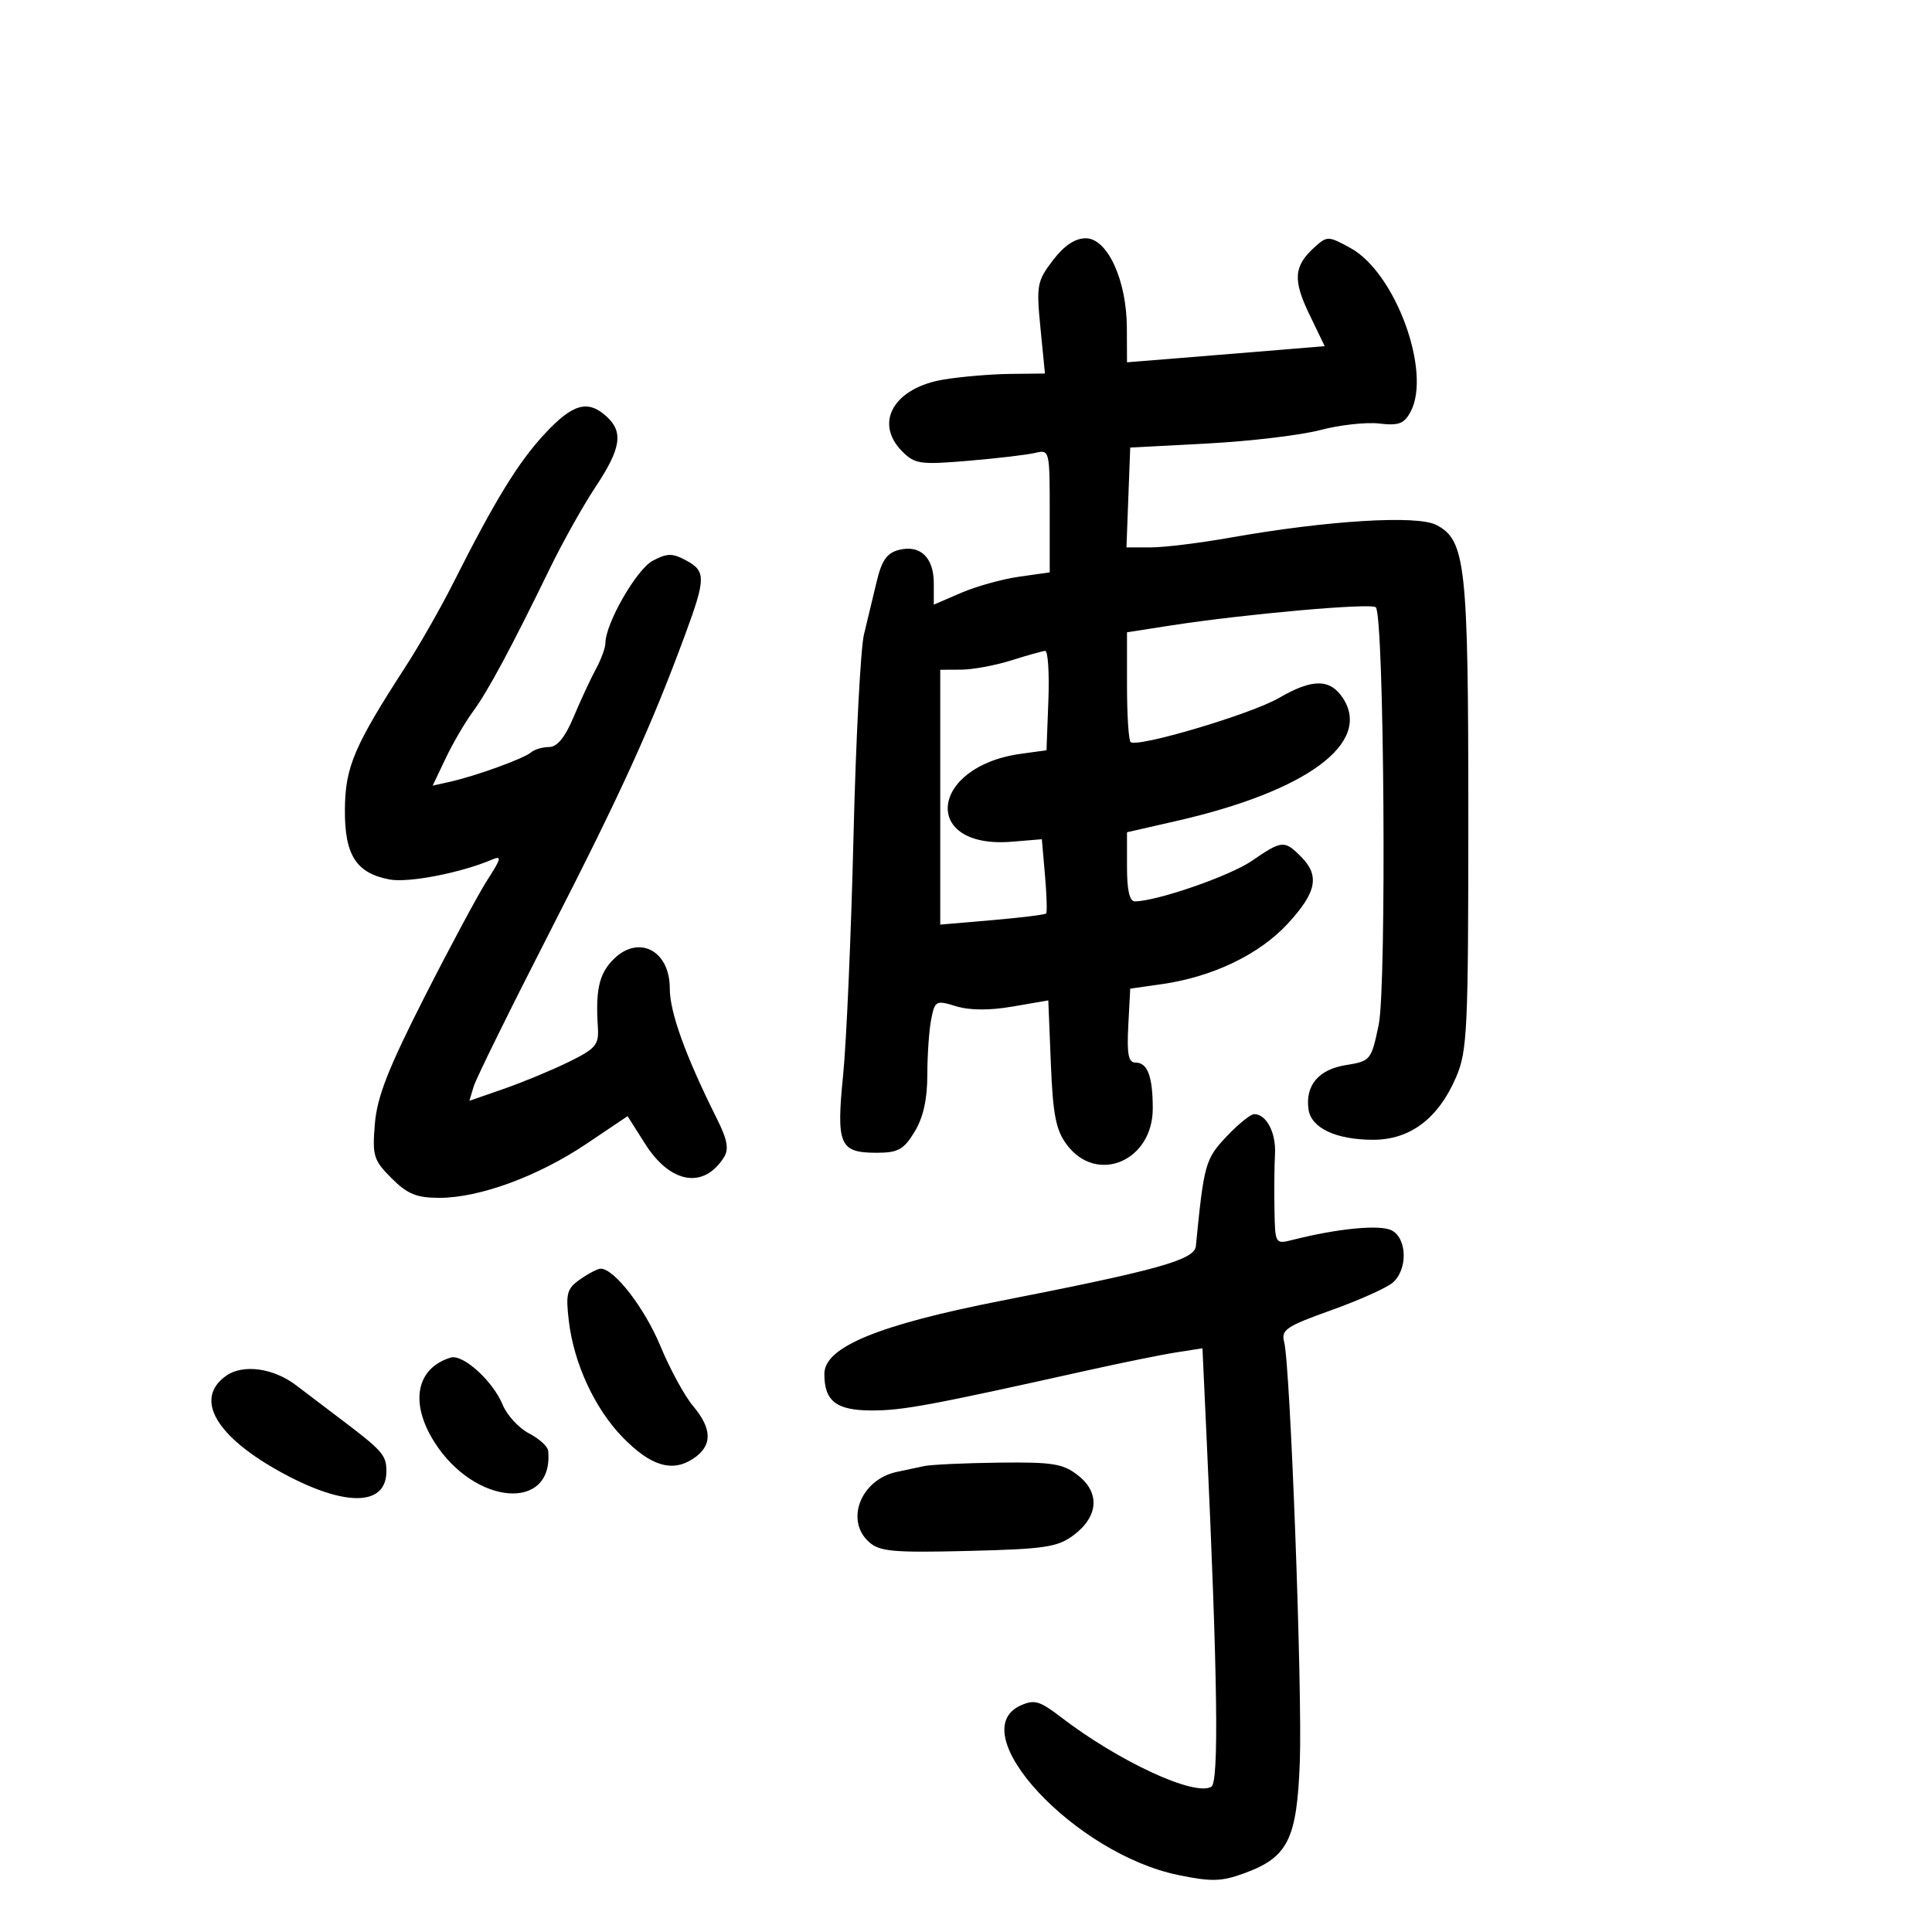 <svg xmlns="http://www.w3.org/2000/svg" width="300" height="300" viewBox="0 0 300 300" version="1.1">
	<path d="M 163.484 40.432 C 161.031 43.649, 160.909 44.310, 161.562 50.932 L 162.258 58 156.879 58.060 C 153.921 58.092, 149.279 58.484, 146.565 58.929 C 138.790 60.205, 135.652 65.652, 140.119 70.119 C 142.061 72.061, 142.917 72.180, 150.369 71.551 C 154.841 71.173, 159.512 70.621, 160.750 70.324 C 162.964 69.792, 163 69.936, 163 79.330 L 163 88.877 158.250 89.550 C 155.637 89.919, 151.588 91.046, 149.250 92.055 L 145 93.888 145 90.566 C 145 86.564, 142.905 84.556, 139.594 85.387 C 137.739 85.853, 136.921 87.005, 136.144 90.249 C 135.583 92.587, 134.691 96.300, 134.160 98.500 C 133.629 100.700, 132.895 114.875, 132.528 130 C 132.162 145.125, 131.440 161.725, 130.924 166.889 C 129.834 177.798, 130.351 179, 136.137 179 C 139.455 179, 140.322 178.521, 142.011 175.750 C 143.364 173.530, 143.994 170.717, 143.996 166.875 C 143.998 163.781, 144.270 159.900, 144.600 158.249 C 145.174 155.378, 145.341 155.292, 148.457 156.248 C 150.578 156.899, 153.645 156.915, 157.248 156.295 L 162.781 155.341 163.175 165.143 C 163.494 173.079, 163.961 175.474, 165.633 177.723 C 170.281 183.976, 179 180.326, 179 172.127 C 179 167.161, 178.195 165, 176.343 165 C 175.219 165, 174.966 163.733, 175.200 159.258 L 175.500 153.517 180.376 152.823 C 188.296 151.697, 195.545 148.217, 199.968 143.419 C 204.460 138.545, 204.964 135.964, 202 133 C 199.437 130.437, 199.049 130.471, 194.390 133.671 C 190.988 136.007, 179.814 139.888, 176.250 139.971 C 175.401 139.991, 175 138.272, 175 134.617 L 175 129.234 182.750 127.463 C 202.951 122.849, 213.082 115.353, 208.523 108.394 C 206.539 105.367, 203.767 105.364, 198.588 108.383 C 194.290 110.888, 176.501 116.167, 175.553 115.219 C 175.249 114.915, 175 110.957, 175 106.424 L 175 98.181 181.750 97.132 C 193.270 95.344, 212.931 93.598, 213.635 94.301 C 214.931 95.598, 215.330 153.157, 214.083 159.130 C 212.933 164.639, 212.825 164.772, 208.986 165.386 C 204.747 166.064, 202.651 168.554, 203.187 172.277 C 203.602 175.160, 207.435 176.967, 213.173 176.985 C 218.952 177.003, 223.346 173.693, 226.115 167.231 C 227.845 163.195, 228 159.878, 228 126.783 C 228 87.596, 227.590 83.874, 223.012 81.506 C 220.016 79.957, 206.033 80.823, 191 83.490 C 186.325 84.319, 180.794 84.998, 178.708 84.999 L 174.916 85 175.208 77.250 L 175.500 69.500 187.500 68.865 C 194.100 68.516, 201.975 67.579, 205 66.781 C 208.025 65.984, 212.148 65.527, 214.162 65.765 C 217.187 66.123, 218.034 65.805, 219.035 63.935 C 222.332 57.774, 216.682 42.351, 209.728 38.530 C 206.236 36.612, 206.090 36.609, 204.097 38.412 C 200.896 41.309, 200.733 43.456, 203.308 48.794 L 205.699 53.751 198.600 54.340 C 194.695 54.664, 187.787 55.228, 183.250 55.593 L 175 56.258 174.978 50.879 C 174.948 43.499, 171.961 37, 168.600 37 C 166.929 37, 165.234 38.137, 163.484 40.432 M 84.570 67.379 C 80.461 71.801, 76.844 77.701, 70.397 90.500 C 68.458 94.350, 65.123 100.200, 62.986 103.500 C 54.995 115.843, 53.615 119.082, 53.556 125.642 C 53.491 132.758, 55.293 135.589, 60.510 136.568 C 63.432 137.116, 71.567 135.539, 76.359 133.495 C 77.950 132.817, 77.855 133.264, 75.703 136.601 C 74.320 138.746, 69.919 146.937, 65.922 154.804 C 60.277 165.916, 58.556 170.315, 58.208 174.511 C 57.795 179.481, 58.003 180.157, 60.803 182.957 C 63.268 185.422, 64.679 186, 68.229 186 C 74.446 186, 83.541 182.663, 91.025 177.635 L 97.450 173.319 100.185 177.630 C 104.102 183.807, 109.275 184.681, 112.420 179.697 C 113.212 178.440, 112.946 176.972, 111.342 173.763 C 106.440 163.953, 104 157.202, 104 153.449 C 104 147.423, 98.930 145.012, 95.039 149.189 C 92.996 151.381, 92.470 153.858, 92.838 159.542 C 93.013 162.251, 92.511 162.841, 88.267 164.917 C 85.645 166.200, 81.112 168.078, 78.194 169.091 L 72.887 170.931 73.548 168.716 C 73.912 167.497, 79.281 156.600, 85.478 144.500 C 96.481 123.020, 101.158 112.737, 106.413 98.479 C 109.617 89.783, 109.626 88.673, 106.500 87 C 104.396 85.874, 103.579 85.887, 101.340 87.081 C 98.840 88.415, 94.032 96.787, 94.010 99.846 C 94.004 100.586, 93.348 102.386, 92.552 103.846 C 91.755 105.306, 90.205 108.638, 89.108 111.250 C 87.745 114.494, 86.524 116, 85.256 116 C 84.235 116, 82.973 116.376, 82.450 116.835 C 81.371 117.783, 73.828 120.515, 69.843 121.401 L 67.186 121.992 69.205 117.746 C 70.316 115.411, 72.220 112.150, 73.437 110.500 C 75.744 107.371, 79.387 100.589, 85.434 88.167 C 87.397 84.133, 90.578 78.462, 92.502 75.563 C 96.439 69.632, 96.832 67.063, 94.171 64.655 C 91.265 62.025, 88.931 62.687, 84.570 67.379 M 157 102.552 C 154.525 103.332, 151.037 103.976, 149.250 103.985 L 146 104 146 123.787 L 146 143.573 154.074 142.879 C 158.515 142.498, 162.283 142.031, 162.448 141.843 C 162.613 141.654, 162.530 138.983, 162.264 135.907 L 161.778 130.315 157.139 130.700 C 143 131.872, 144.282 119.027, 158.500 117.055 L 162.500 116.500 162.792 108.750 C 162.953 104.487, 162.728 101.030, 162.292 101.067 C 161.856 101.104, 159.475 101.772, 157 102.552 M 190.441 176.494 C 187.161 179.971, 186.945 180.745, 185.695 193.489 C 185.486 195.623, 179.905 197.192, 155.500 201.976 C 136.382 205.725, 128.022 209.173, 128.007 213.316 C 127.991 217.550, 129.842 218.999, 135.285 219.016 C 140.152 219.031, 144.349 218.253, 169 212.764 C 174.225 211.601, 180.349 210.359, 182.609 210.005 L 186.717 209.360 187.367 223.430 C 189.070 260.315, 189.294 276.700, 188.104 277.436 C 185.556 279.010, 173.711 273.529, 164.699 266.605 C 161.444 264.104, 160.596 263.863, 158.466 264.834 C 149.342 268.991, 166.859 287.827, 182.936 291.148 C 188.112 292.217, 189.649 292.177, 193.209 290.879 C 200.001 288.402, 201.390 285.616, 201.836 273.571 C 202.244 262.542, 200.356 211.932, 199.404 208.381 C 198.900 206.503, 199.723 205.946, 206.668 203.465 C 210.975 201.927, 215.287 199.998, 216.250 199.179 C 218.598 197.181, 218.524 192.351, 216.126 191.067 C 214.347 190.115, 207.816 190.733, 200.750 192.521 C 198.014 193.213, 197.999 193.190, 197.899 187.858 C 197.843 184.911, 197.879 181.015, 197.980 179.200 C 198.162 175.901, 196.649 173, 194.746 173 C 194.190 173, 192.253 174.572, 190.441 176.494 M 90.100 198.642 C 88.022 200.098, 87.821 200.837, 88.330 205.141 C 89.110 211.721, 92.359 218.741, 96.678 223.174 C 101.027 227.638, 104.350 228.656, 107.606 226.523 C 110.642 224.533, 110.645 221.920, 107.614 218.318 C 106.302 216.759, 104.017 212.562, 102.537 208.992 C 100.094 203.100, 95.384 197, 93.277 197 C 92.819 197, 91.390 197.739, 90.100 198.642 M 69.960 210.810 C 64.628 212.456, 63.594 217.813, 67.436 223.899 C 73.703 233.826, 86.039 234.787, 85.118 225.276 C 85.053 224.602, 83.713 223.386, 82.141 222.573 C 80.568 221.760, 78.731 219.764, 78.057 218.138 C 76.512 214.408, 71.882 210.218, 69.960 210.810 M 35.145 213.611 C 30.040 217.187, 33.509 223.139, 44 228.805 C 53.669 234.027, 60 233.889, 60 228.455 C 60 225.921, 59.422 225.273, 52.500 220.053 C 50.300 218.394, 47.375 216.174, 46 215.120 C 42.498 212.435, 37.764 211.777, 35.145 213.611 M 143.500 227.655 C 142.400 227.888, 140.476 228.297, 139.225 228.564 C 133.690 229.748, 131.189 236.051, 134.916 239.424 C 136.577 240.927, 138.630 241.114, 150.347 240.829 C 162.206 240.540, 164.207 240.243, 166.681 238.401 C 170.553 235.518, 170.848 231.812, 167.420 229.116 C 165.075 227.272, 163.496 227.015, 155.115 227.116 C 149.827 227.180, 144.600 227.422, 143.500 227.655" stroke="none" fill="black" fill-rule="evenodd"/>
</svg>